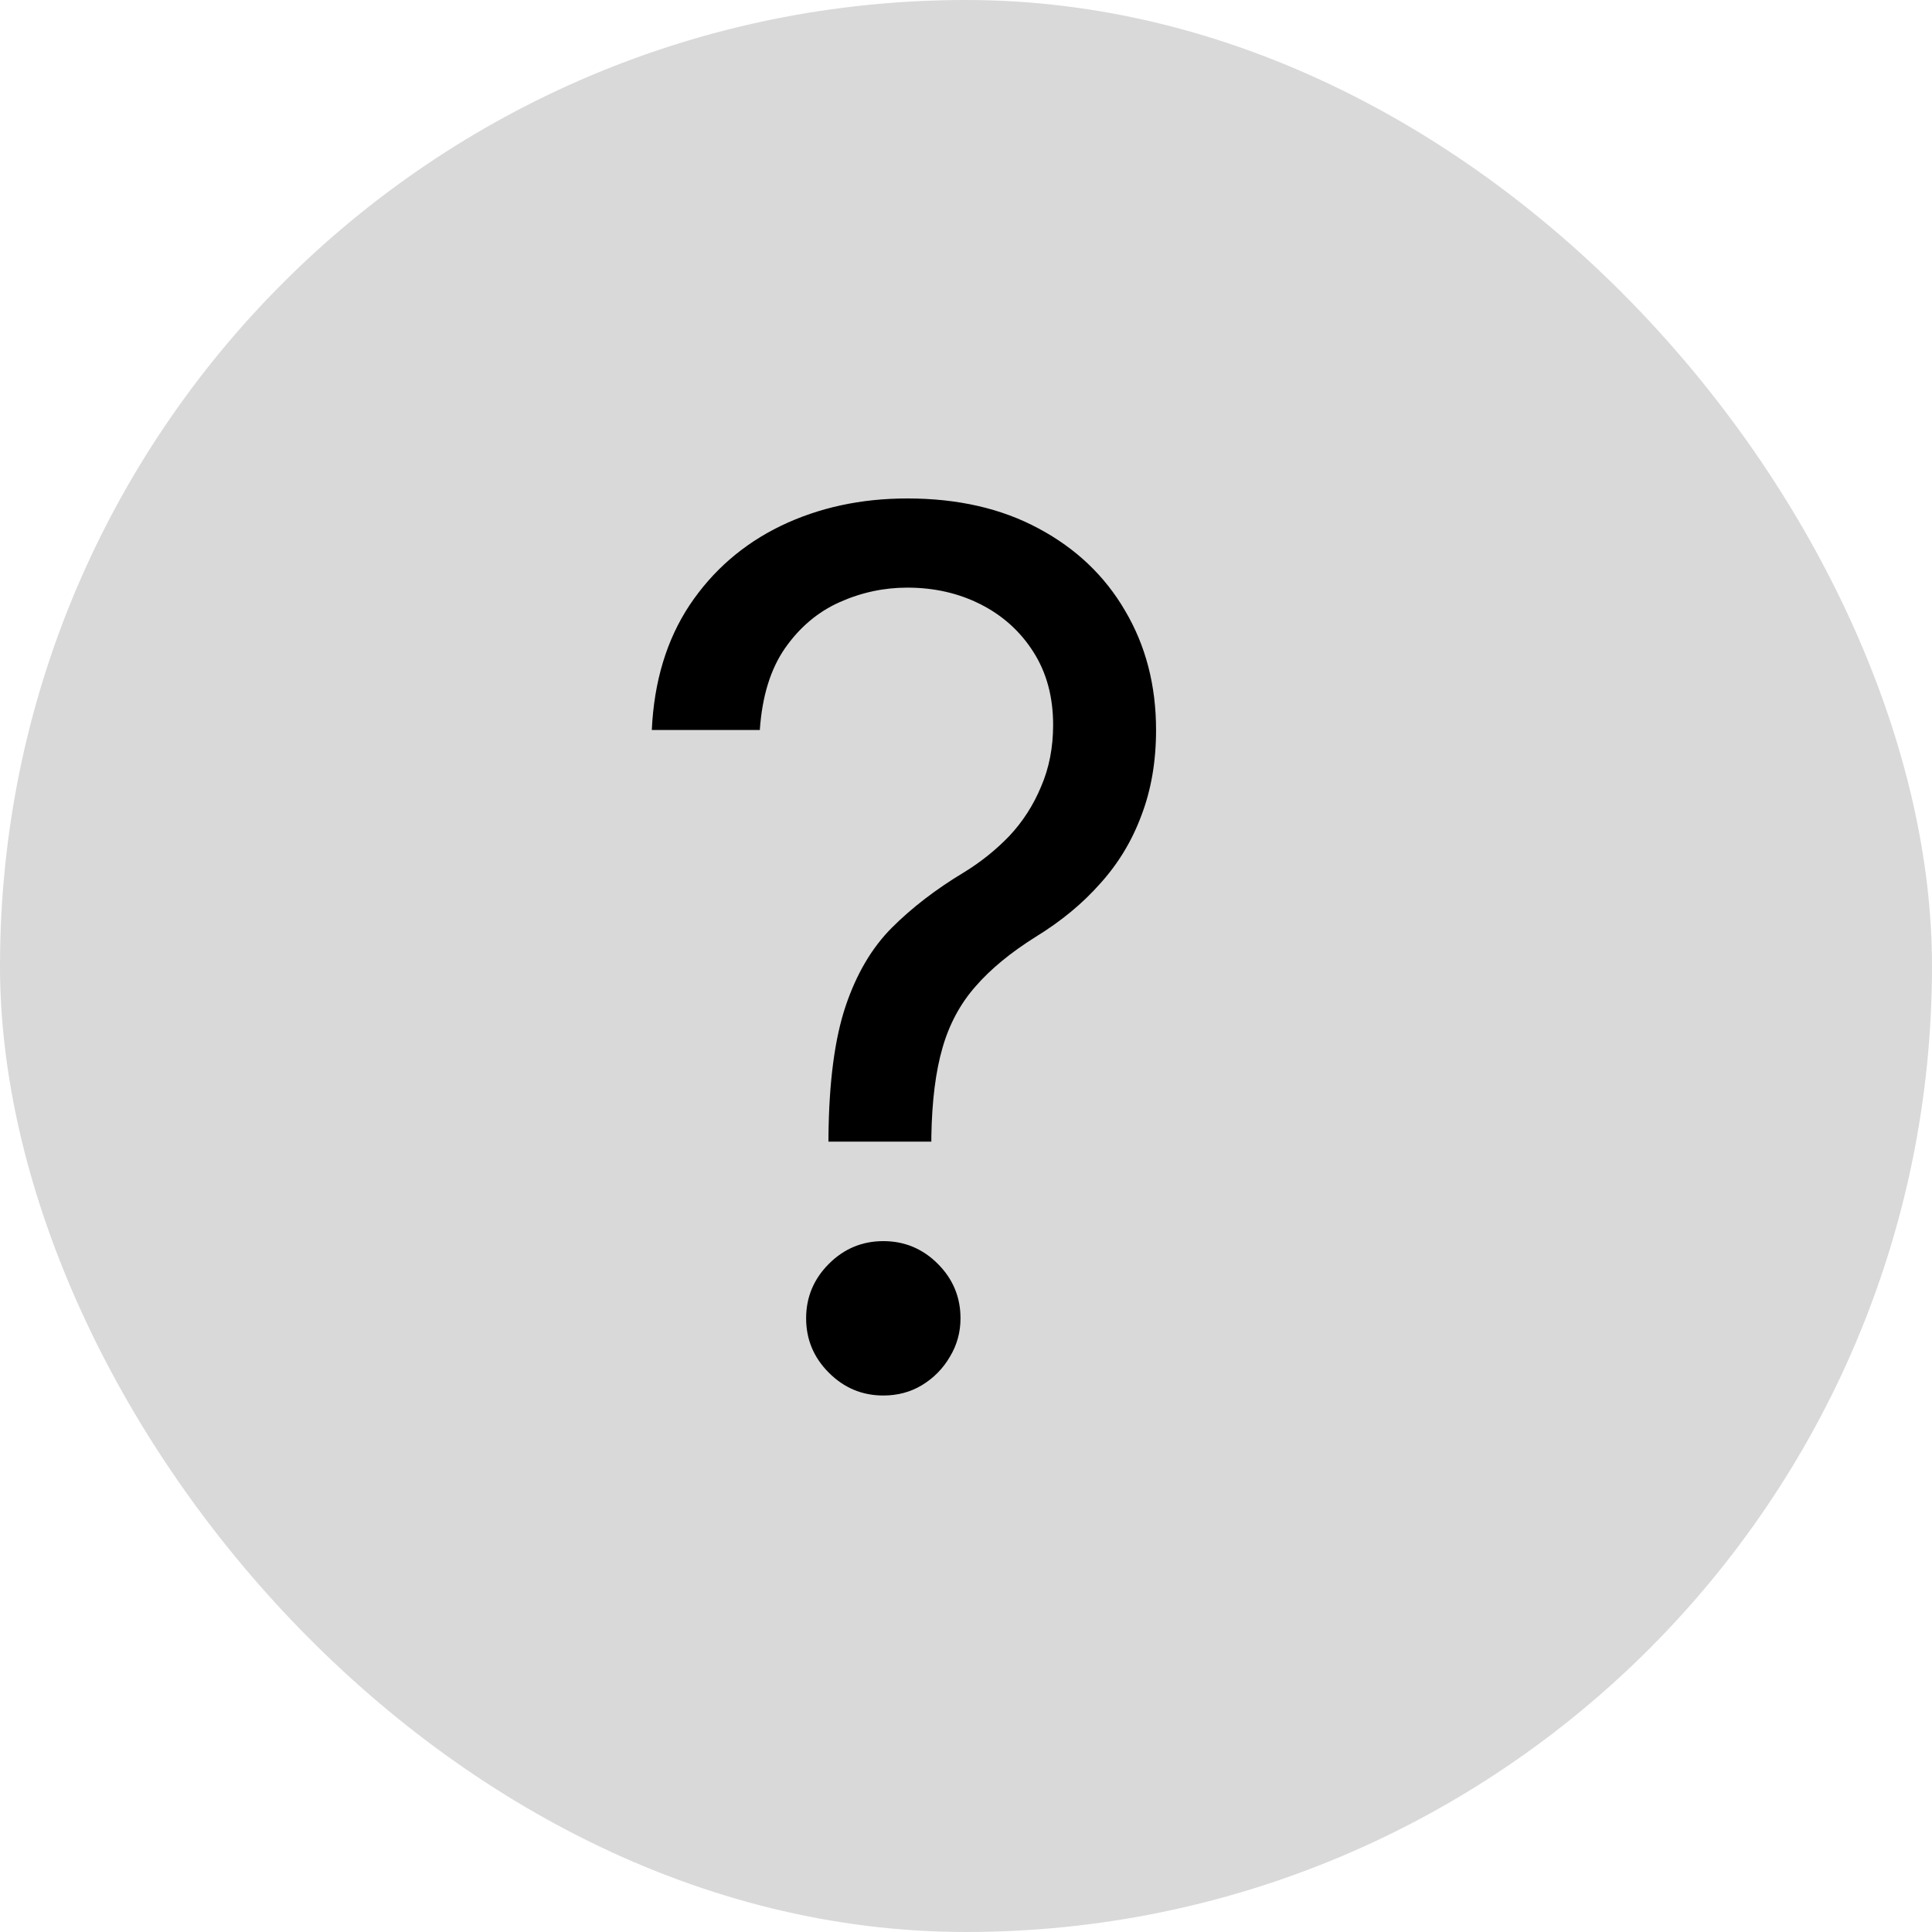 <svg width="32" height="32" viewBox="0 0 32 32" fill="none" xmlns="http://www.w3.org/2000/svg">
<rect width="32" height="32" rx="16" fill="#D9D9D9"/>
<path d="M13.722 18.909V18.824C13.731 17.919 13.826 17.2 14.006 16.665C14.186 16.13 14.441 15.697 14.773 15.365C15.104 15.034 15.502 14.728 15.966 14.449C16.245 14.278 16.496 14.077 16.719 13.845C16.941 13.608 17.116 13.336 17.244 13.028C17.377 12.721 17.443 12.38 17.443 12.006C17.443 11.542 17.334 11.139 17.116 10.798C16.899 10.457 16.608 10.195 16.243 10.01C15.878 9.825 15.473 9.733 15.028 9.733C14.64 9.733 14.266 9.813 13.906 9.974C13.546 10.135 13.246 10.389 13.004 10.734C12.763 11.08 12.623 11.532 12.585 12.091H10.796C10.833 11.286 11.042 10.597 11.421 10.024C11.804 9.451 12.308 9.013 12.933 8.71C13.563 8.407 14.261 8.256 15.028 8.256C15.862 8.256 16.586 8.421 17.202 8.753C17.822 9.084 18.3 9.539 18.636 10.117C18.977 10.694 19.148 11.352 19.148 12.091C19.148 12.612 19.067 13.083 18.906 13.504C18.75 13.926 18.523 14.302 18.224 14.633C17.931 14.965 17.576 15.258 17.159 15.514C16.742 15.775 16.409 16.049 16.158 16.338C15.907 16.622 15.724 16.961 15.611 17.354C15.497 17.747 15.436 18.237 15.426 18.824V18.909H13.722ZM14.631 23.114C14.28 23.114 13.98 22.988 13.729 22.737C13.478 22.486 13.352 22.186 13.352 21.835C13.352 21.485 13.478 21.184 13.729 20.933C13.98 20.682 14.28 20.557 14.631 20.557C14.981 20.557 15.282 20.682 15.533 20.933C15.784 21.184 15.909 21.485 15.909 21.835C15.909 22.067 15.85 22.28 15.732 22.474C15.618 22.669 15.464 22.825 15.27 22.943C15.081 23.057 14.867 23.114 14.631 23.114Z" fill="black"/>
</svg>
